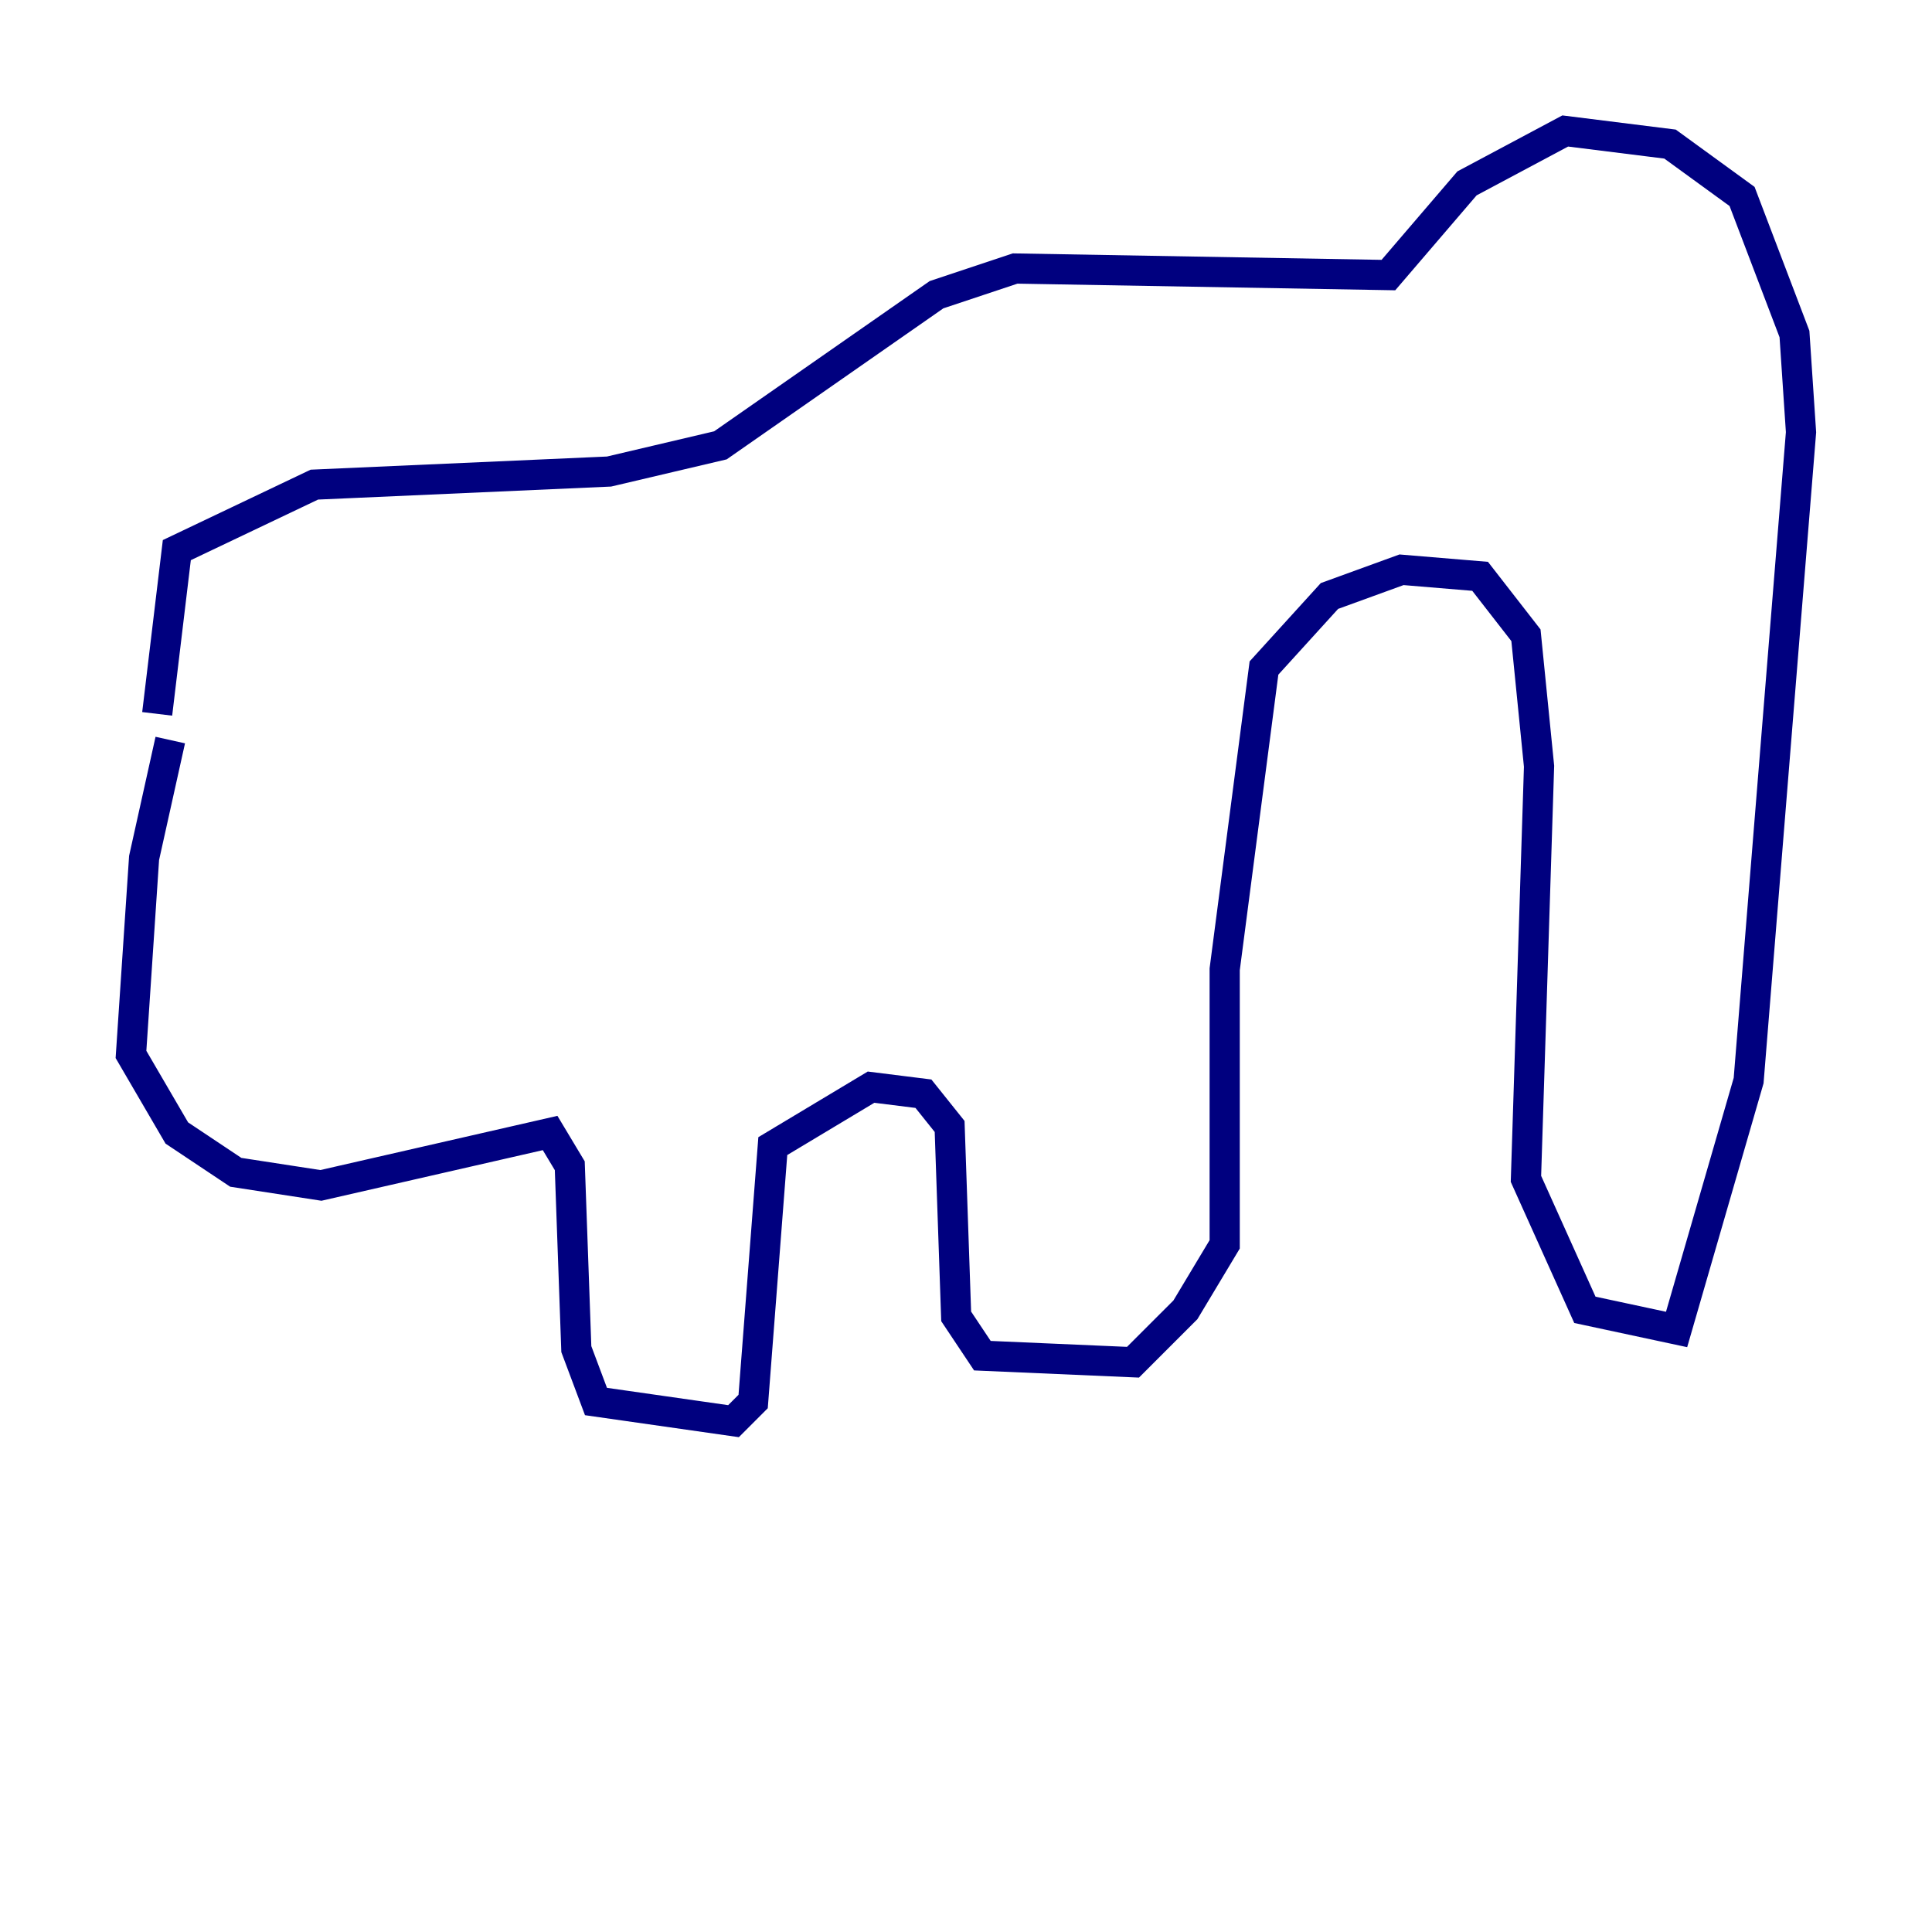 <?xml version="1.0" encoding="utf-8" ?>
<svg baseProfile="tiny" height="128" version="1.2" viewBox="0,0,128,128" width="128" xmlns="http://www.w3.org/2000/svg" xmlns:ev="http://www.w3.org/2001/xml-events" xmlns:xlink="http://www.w3.org/1999/xlink"><defs /><polyline fill="none" points="11.281,49.031 9.546,56.841 8.678,69.858 11.715,75.064 15.62,77.668 21.261,78.536 36.447,75.064 37.749,77.234 38.183,89.383 39.485,92.854 48.597,94.156 49.898,92.854 51.2,75.932 57.709,72.027 61.18,72.461 62.915,74.63 63.349,87.214 65.085,89.817 75.064,90.251 78.536,86.78 81.139,82.441 81.139,64.217 83.742,44.258 88.081,39.485 92.854,37.749 98.061,38.183 101.098,42.088 101.966,50.766 101.098,78.102 105.003,86.78 111.078,88.081 115.851,71.593 119.322,28.637 118.888,22.129 115.417,13.017 110.644,9.546 103.702,8.678 97.193,12.149 91.986,18.224 67.254,17.79 62.047,19.525 47.729,29.505 40.352,31.241 20.827,32.108 11.715,36.447 10.414,47.295" stroke="#00007f" stroke-width="2" /></svg>